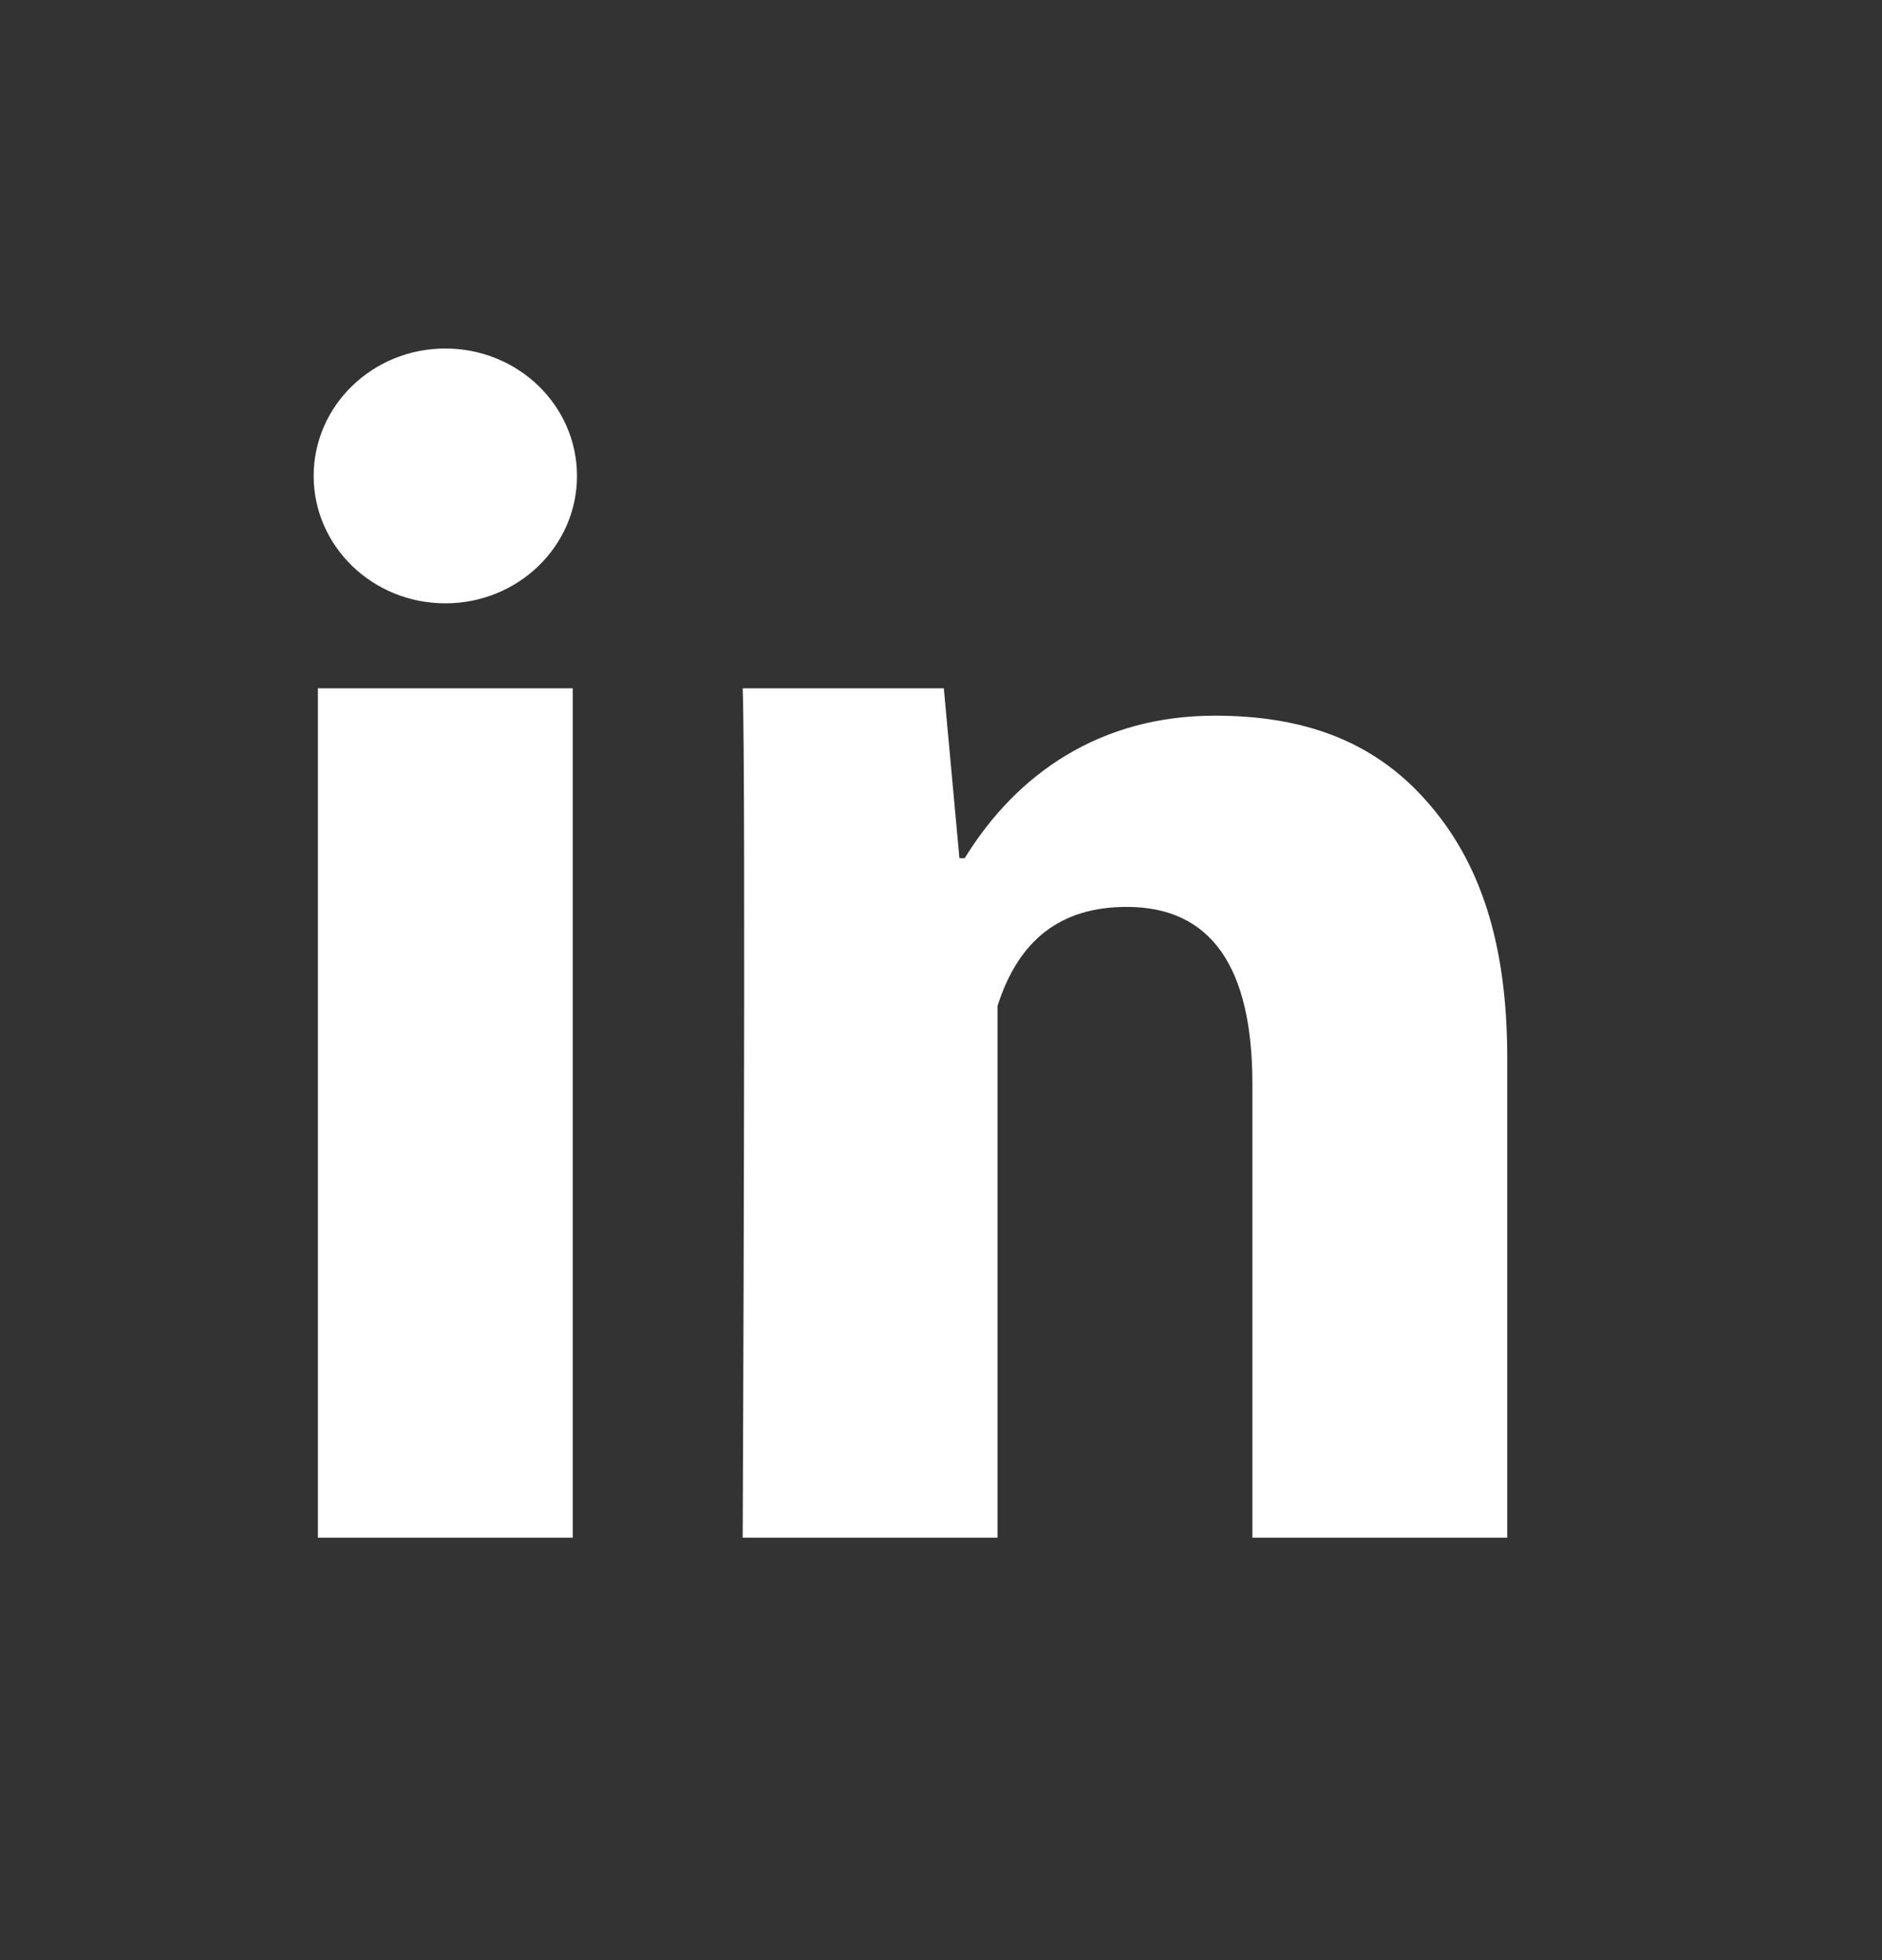 <svg width="24" height="25" viewBox="0 0 24 25" fill="none" xmlns="http://www.w3.org/2000/svg">
<rect x="0" y="0" width="24" height="25" fill="#333333" stroke="none"/>
<path d="M7.304 19.613H4.054V8.779H7.304V19.613ZM19.221 19.613H15.971V13.825C15.971 12.318 15.434 11.567 14.369 11.567C13.525 11.567 12.99 11.987 12.721 12.829C12.721 14.196 12.721 19.613 12.721 19.613H9.471C9.471 19.613 9.514 9.863 9.471 8.779H12.036L12.235 10.946H12.302C12.968 9.863 14.033 9.128 15.493 9.128C16.604 9.128 17.502 9.437 18.188 10.213C18.878 10.989 19.221 12.031 19.221 13.495V19.613Z" fill="white"/>
<path d="M5.679 7.695C6.607 7.695 7.358 6.968 7.358 6.07C7.358 5.173 6.607 4.445 5.679 4.445C4.752 4.445 4 5.173 4 6.07C4 6.968 4.752 7.695 5.679 7.695Z" fill="white"/>
</svg>
